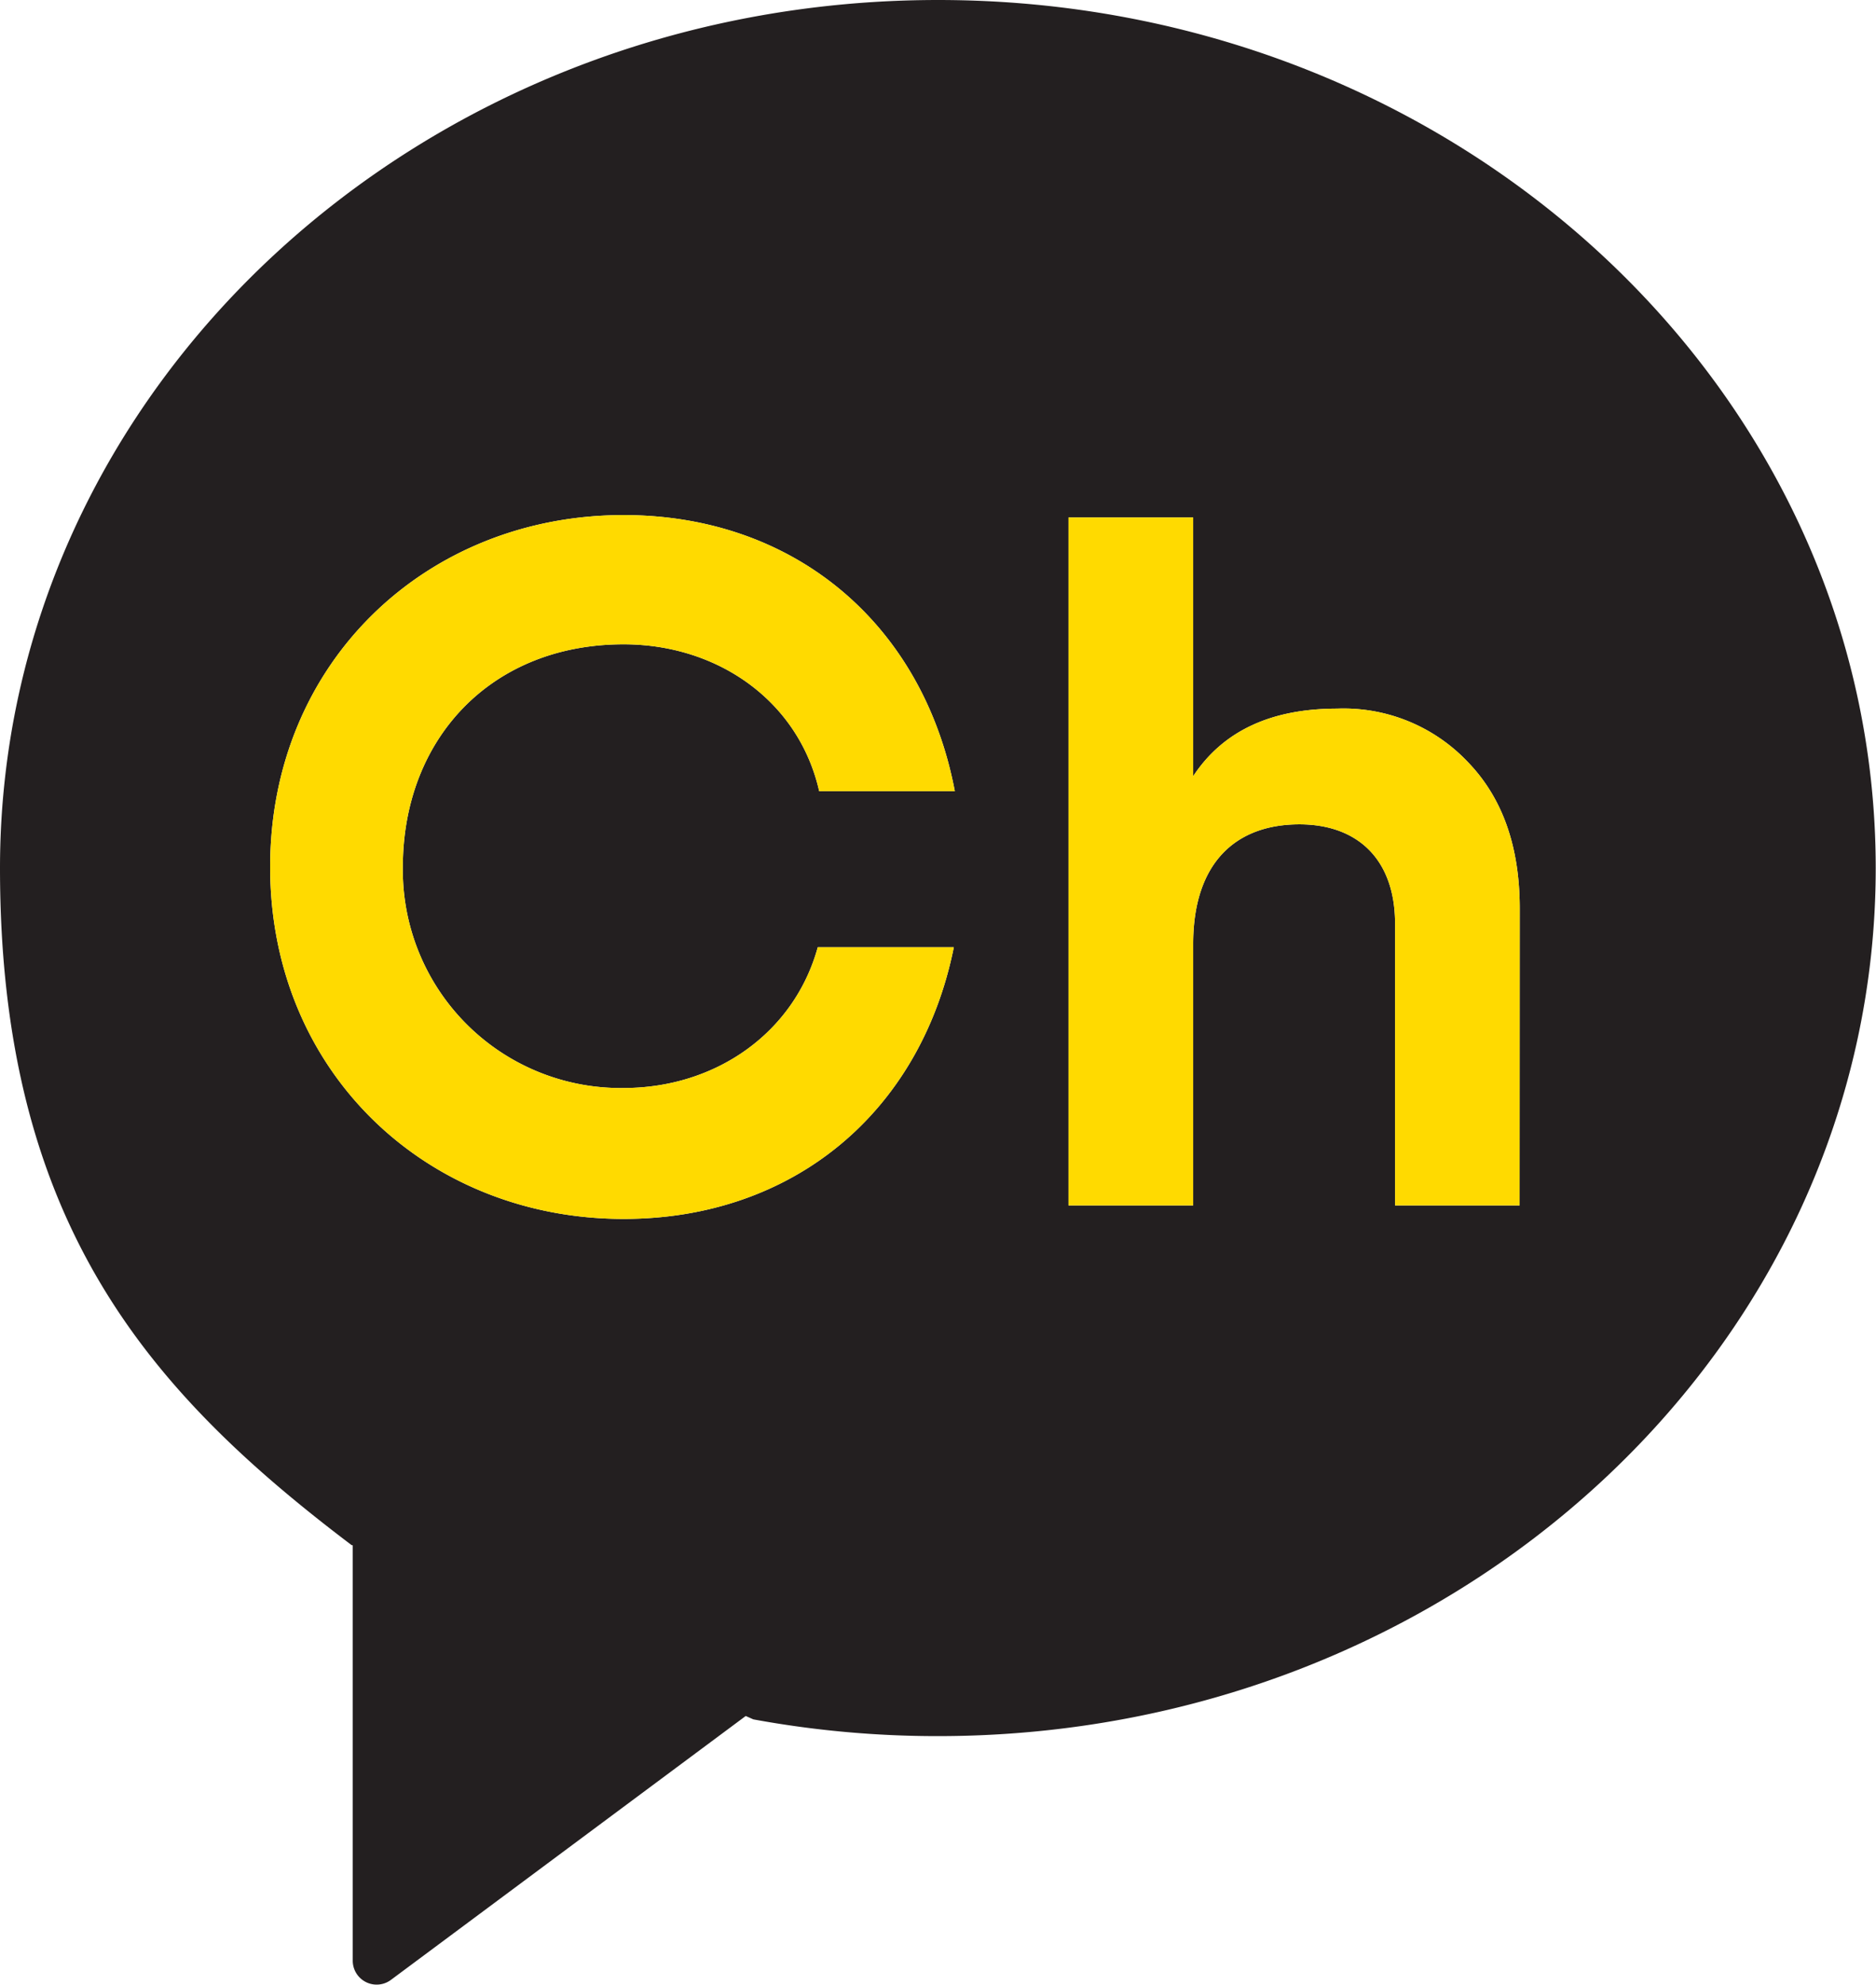 <svg xmlns="http://www.w3.org/2000/svg" viewBox="0 0 133.33 141.02"><defs><style>.cls-1{fill:#231f20;}.cls-2{fill:#ffda00;}</style></defs><g id="Layer_2" data-name="Layer 2"><g id="Layer_1-2" data-name="Layer 1"><path class="cls-1" d="M66.67,0C29.85,0,0,27.61,0,61.67c0,25.15,10.53,37.16,25,48.1l.07,0v29.52a1.7,1.7,0,0,0,2.71,1.36L53,121.9l.54.24a72.4,72.4,0,0,0,13.11,1.19c36.82,0,66.66-27.61,66.66-61.66S103.49,0,66.67,0M44.32,77.29c6.54,0,12.12-3.91,13.8-10h9.67C65.43,79,56.38,86.59,44.32,86.59c-14,0-25.12-10.45-25.12-25s11.11-25,25.12-25c12.18,0,21.29,7.78,23.54,19.61H58.22C56.76,49.78,51,45.77,44.32,45.77c-9.42,0-15.69,6.72-15.69,15.83A15.48,15.48,0,0,0,44.32,77.29M108,85.63H99.15v-20c0-4.6-2.68-7.07-6.8-7.07-4.6,0-7.55,2.81-7.55,8.51V85.63H75.94V36.76H84.8V55.14c2.13-3.23,5.56-4.8,10.23-4.8a12.15,12.15,0,0,1,9.27,3.77c2.47,2.54,3.71,6,3.71,10.44Z"/><path class="cls-2" d="M44.32,77.29c6.54,0,12.12-3.91,13.8-10h9.67C65.43,79,56.38,86.59,44.32,86.59c-14,0-25.12-10.45-25.12-25s11.11-25,25.12-25c12.18,0,21.29,7.78,23.54,19.61H58.22C56.76,49.78,51,45.77,44.32,45.77c-9.42,0-15.69,6.72-15.69,15.83A15.48,15.48,0,0,0,44.32,77.29"/><path class="cls-2" d="M108,85.63H99.15v-20c0-4.6-2.68-7.07-6.8-7.07-4.6,0-7.55,2.81-7.55,8.51V85.63H75.94V36.76H84.8V55.14c2.13-3.23,5.56-4.8,10.23-4.8a12.15,12.15,0,0,1,9.27,3.77c2.47,2.54,3.71,6,3.71,10.44Z"/></g></g></svg>